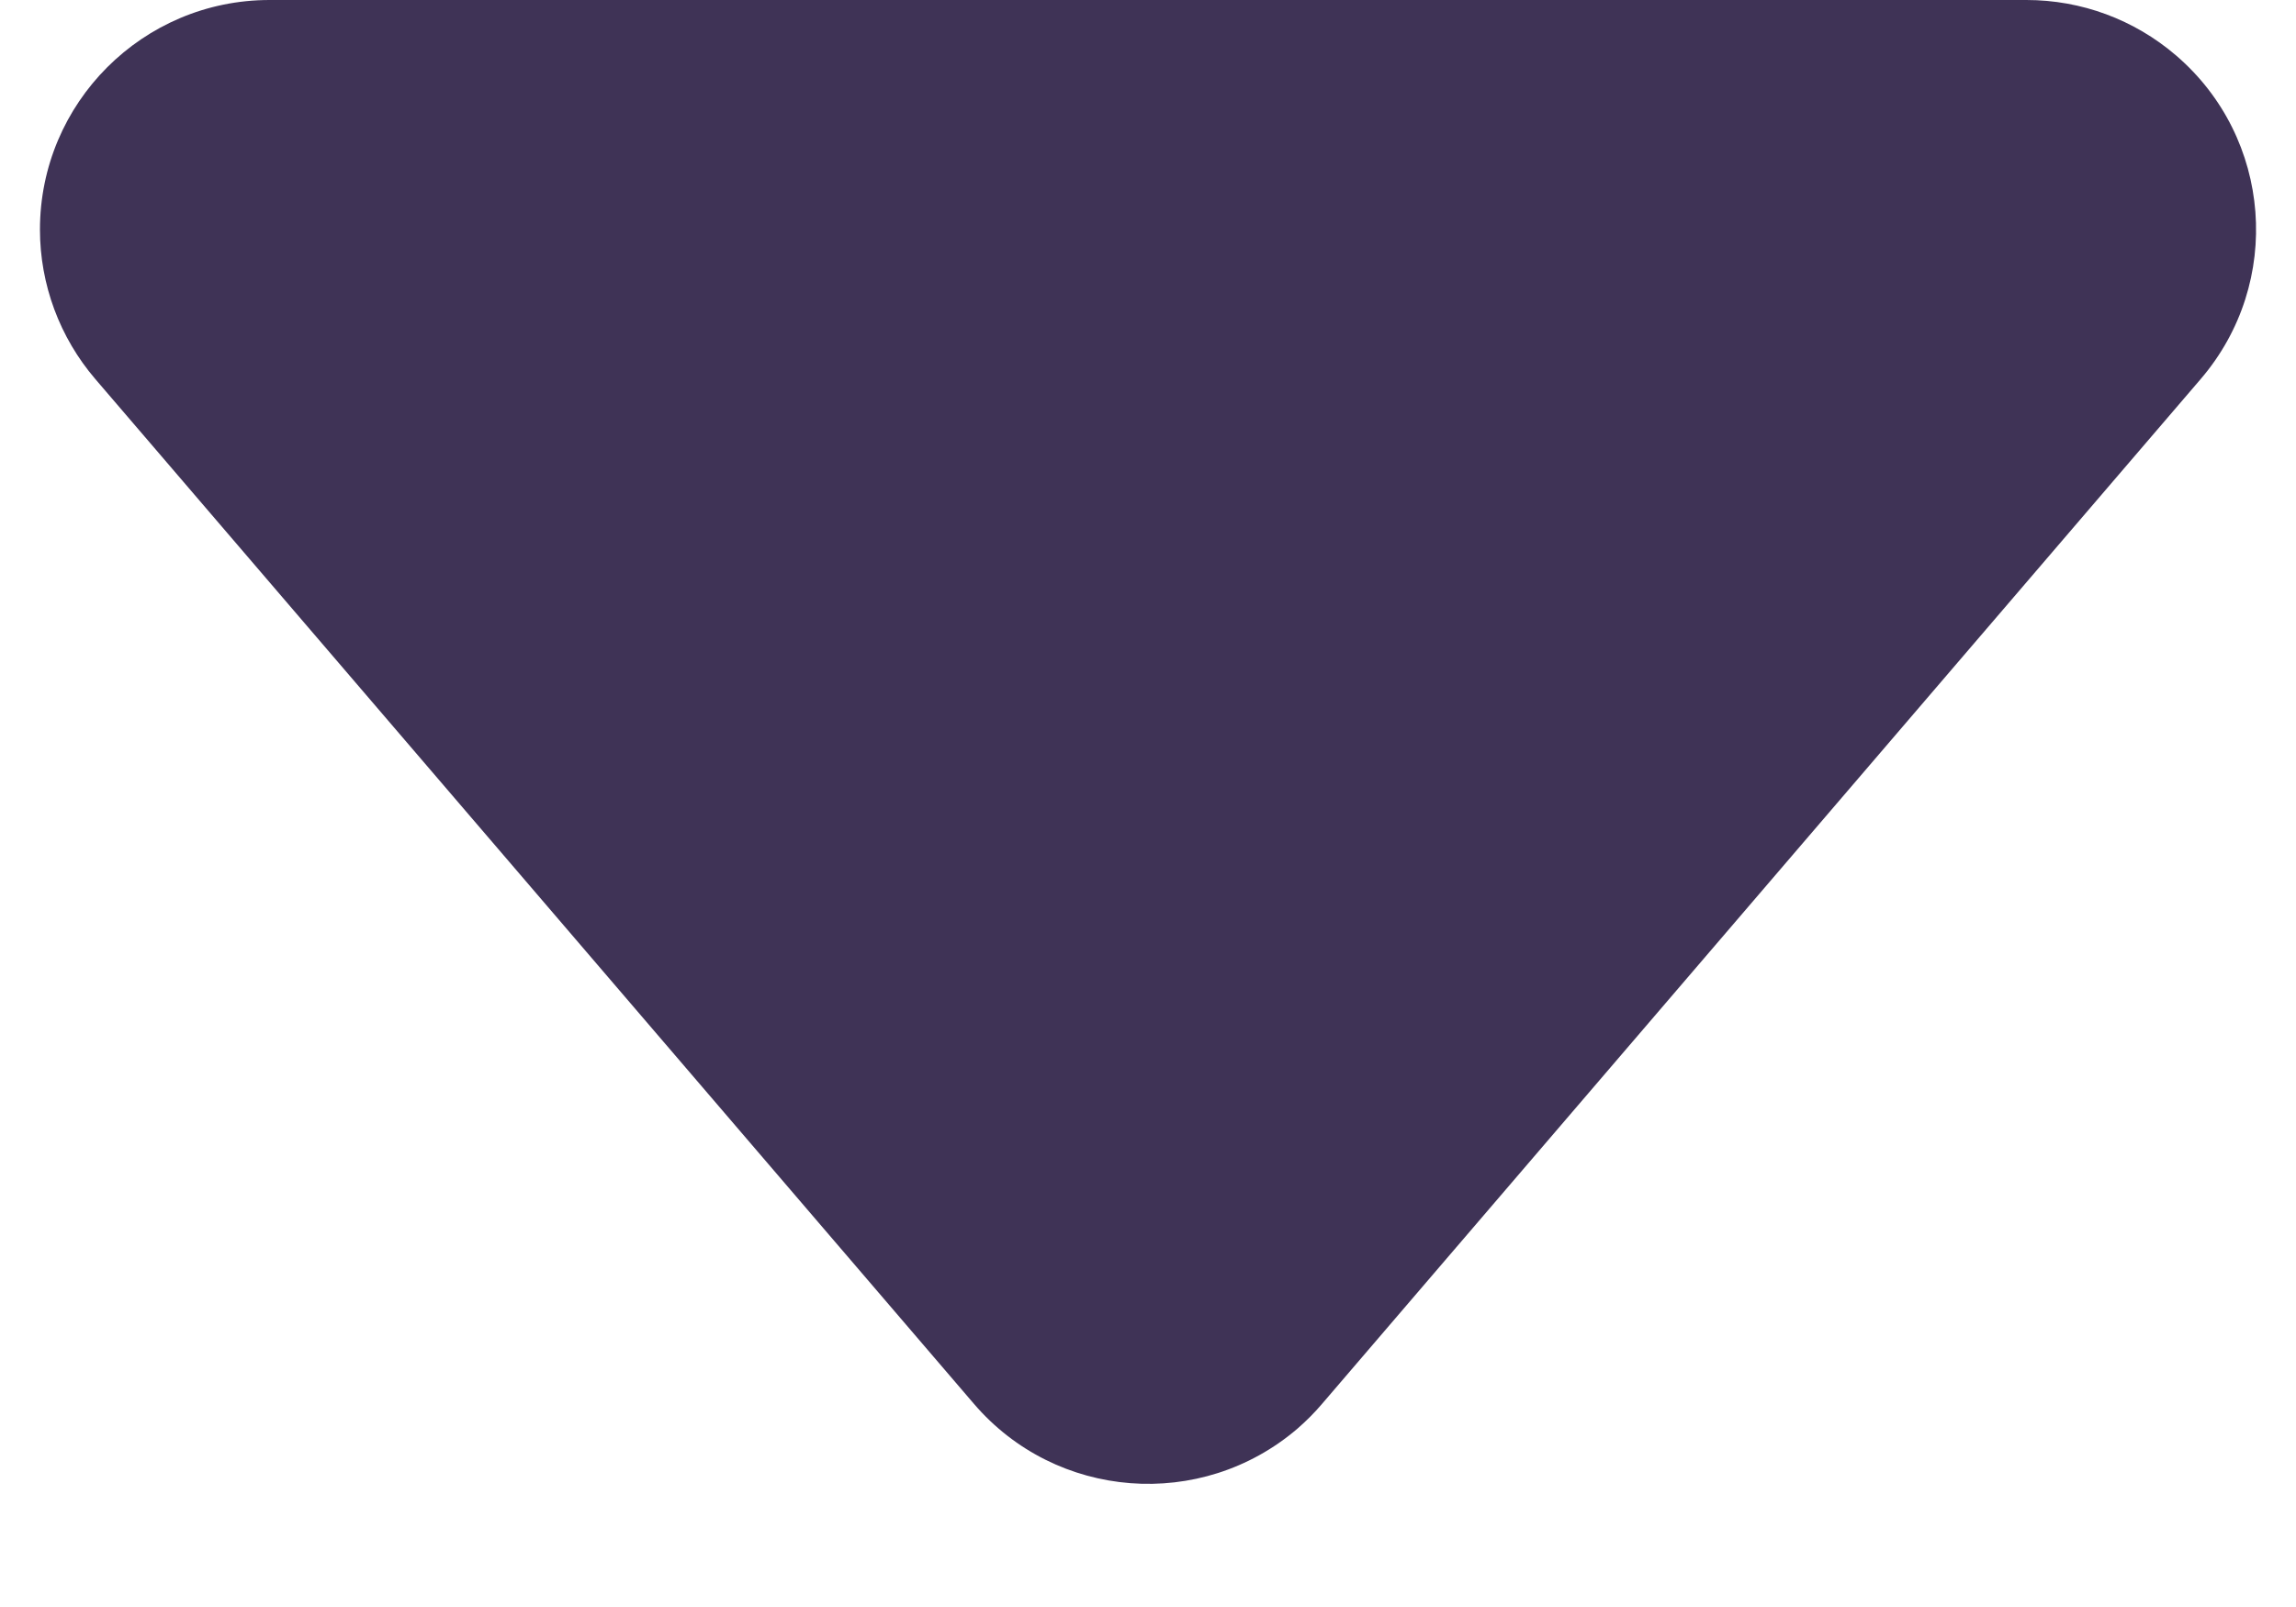 <?xml version="1.0" encoding="UTF-8"?>  
<svg width="10" height="7" viewBox="0 0 10 7" fill="none" xmlns="http://www.w3.org/2000/svg">
    <title>illustration/direction</title>
    <g id="illustration/direction" stroke="none" stroke-width="1" fill="none" fill-rule="evenodd">
        <path d="M0.415 1.651L4.241 6.114C4.6 6.534 5.232 6.582 5.651 6.223C5.69 6.189 5.726 6.153 5.759 6.114L9.585 1.651C9.945 1.231 9.896 0.6 9.477 0.241C9.295 0.085 9.065 0 8.826 0L1.174 0C0.622 0 0.174 0.448 0.174 1C0.174 1.239 0.26 1.47 0.415 1.651Z" fill="#3F3356"/>
    </g>
</svg>
